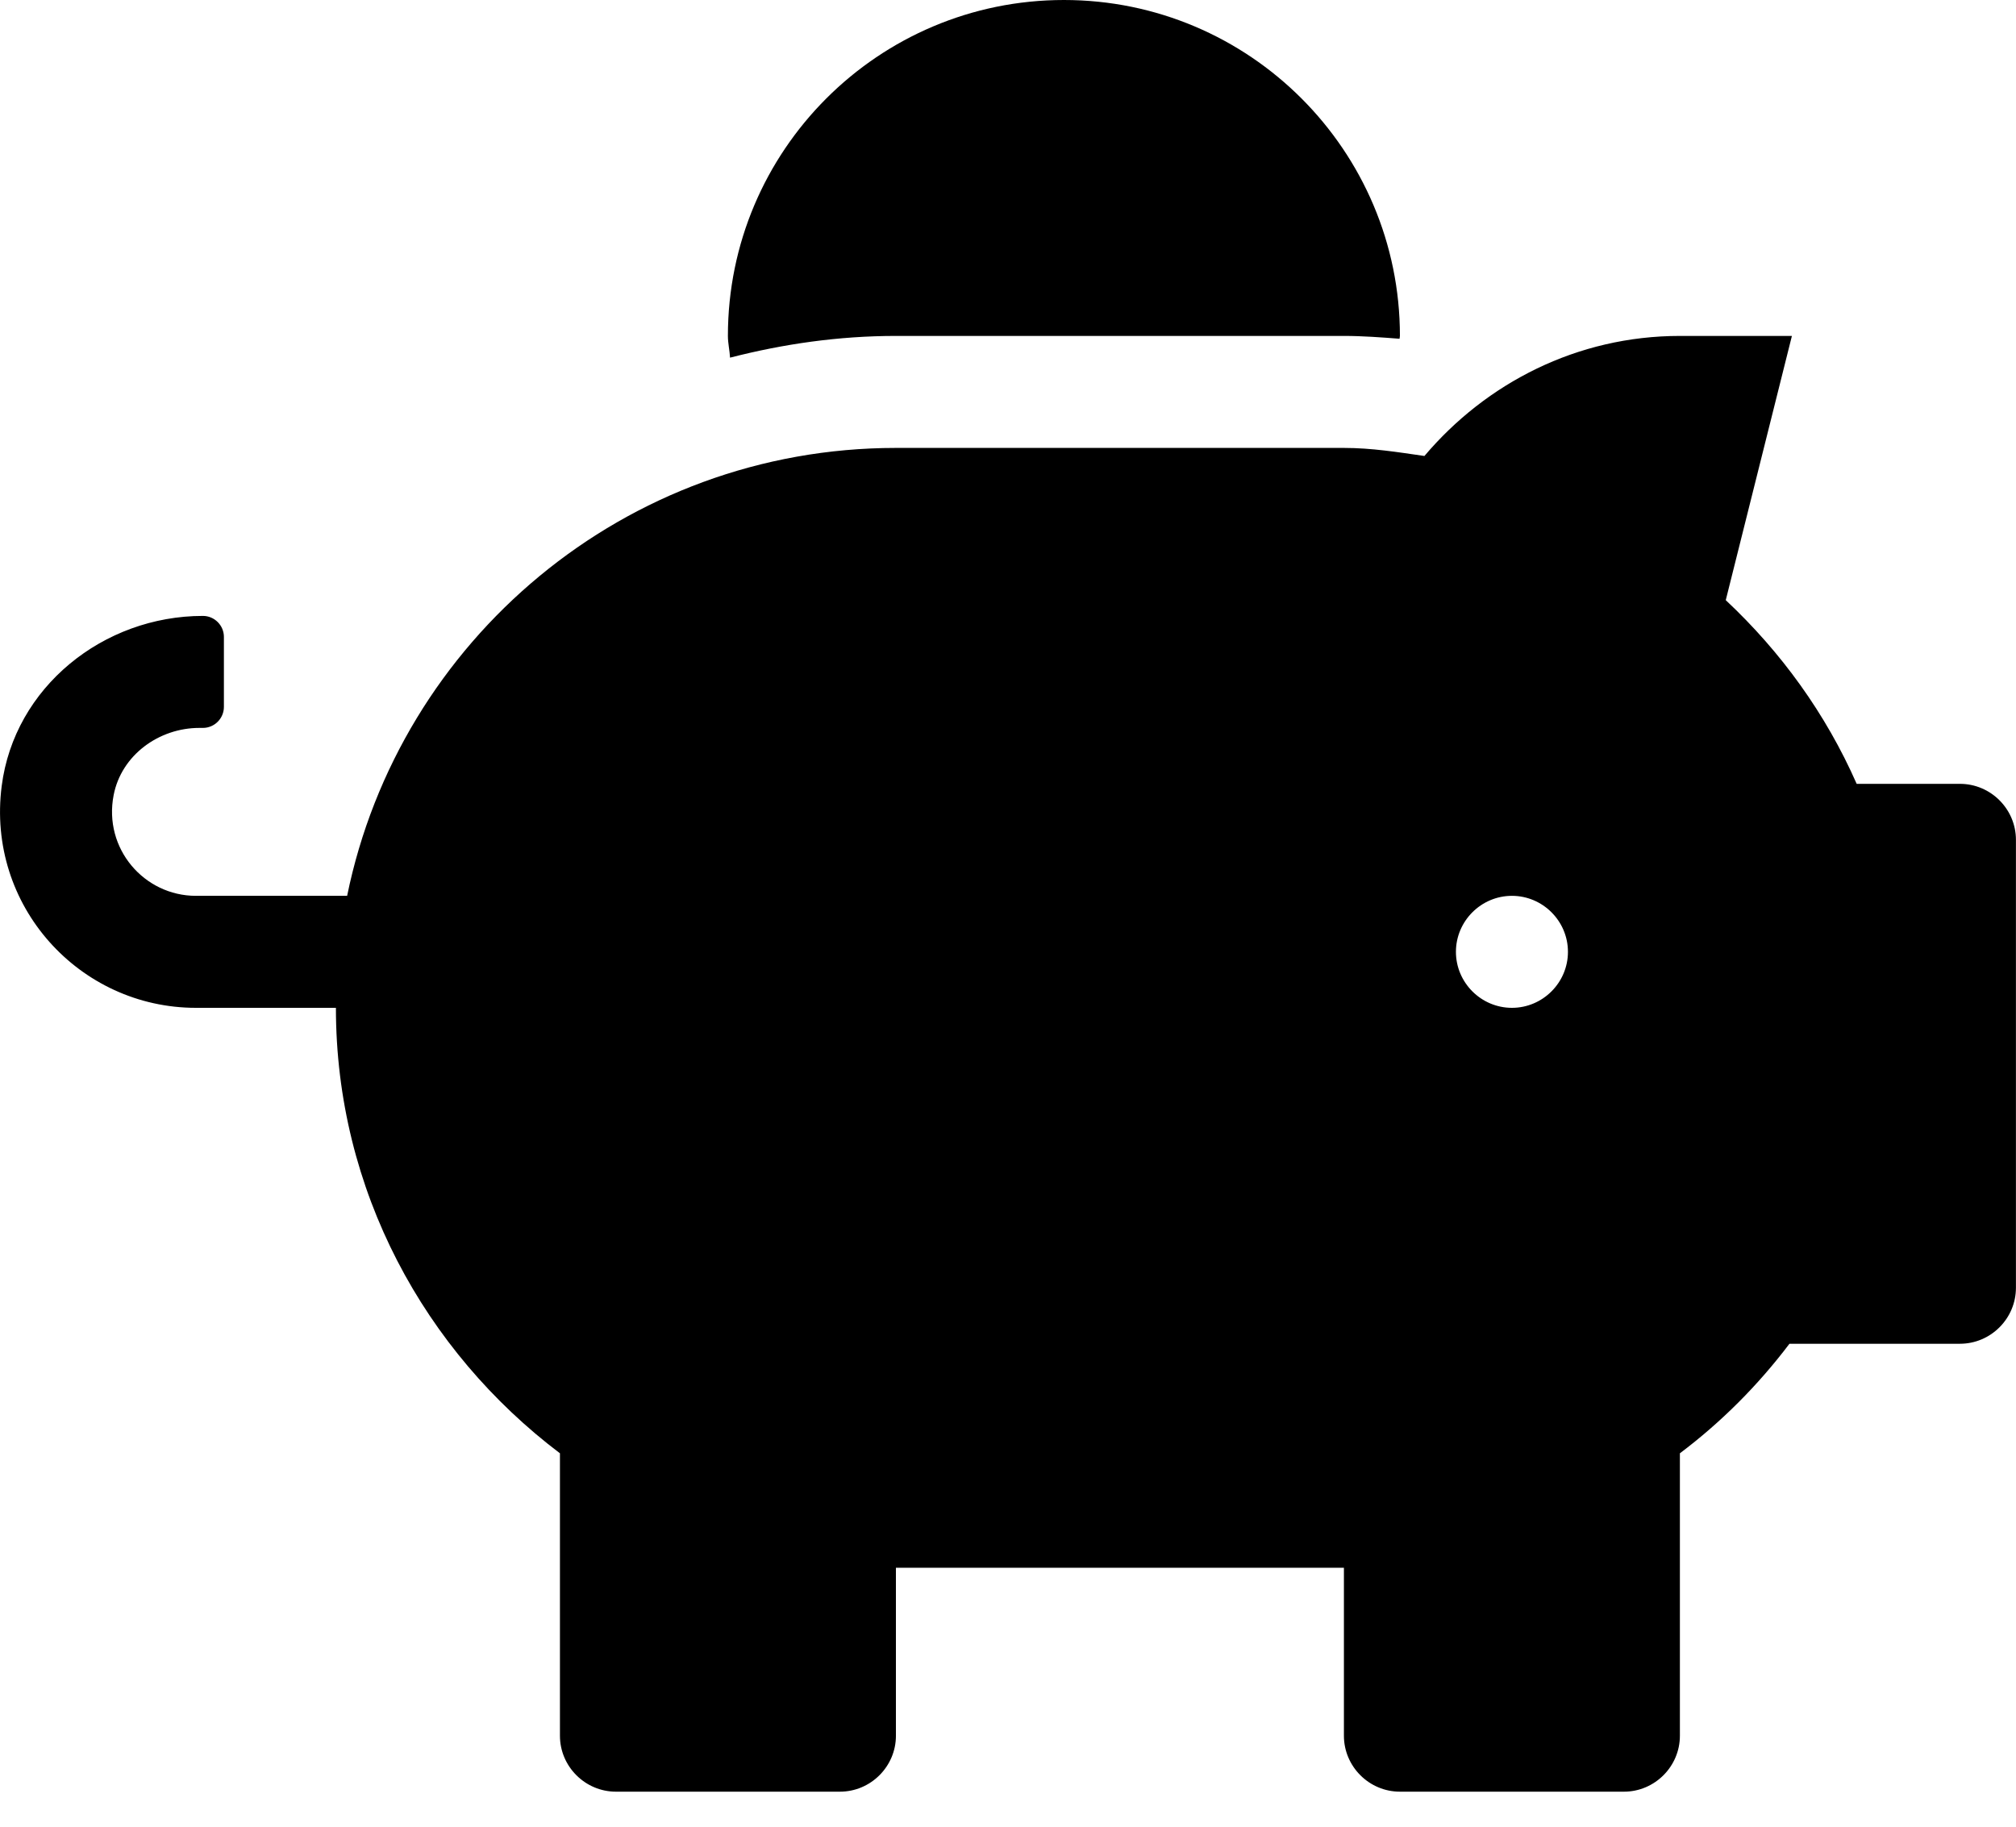 <?xml version="1.0" encoding="UTF-8"?>
<svg width="32px" height="29px" viewBox="0 0 32 29" version="1.1" xmlns="http://www.w3.org/2000/svg" xmlns:xlink="http://www.w3.org/1999/xlink">
    <!-- Generator: Sketch 60.1 (88133) - https://sketch.com -->
    <title>Fill 1</title>
    <desc>Created with Sketch.</desc>
    <g id="Page-1" stroke="none" stroke-width="1" fill="none" fill-rule="evenodd">
        <g id="19-11-14-Ämnessida_steg1" transform="translate(-1060, -2013)" fill="#000000">
            <path d="M1074.221,2018.333 L1081.332,2018.333 C1081.632,2018.333 1081.927,2018.356 1082.215,2018.378 C1082.215,2018.361 1082.221,2018.35 1082.221,2018.333 C1082.221,2015.389 1079.832,2013 1076.888,2013 C1073.943,2013 1071.554,2015.389 1071.554,2018.333 C1071.554,2018.45 1071.582,2018.561 1071.588,2018.678 C1072.432,2018.461 1073.31,2018.333 1074.221,2018.333 M1083.999,2029 C1083.51,2029 1083.11,2028.6 1083.11,2028.111 C1083.11,2027.622 1083.51,2027.222 1083.999,2027.222 C1084.488,2027.222 1084.888,2027.622 1084.888,2028.111 C1084.888,2028.6 1084.488,2029 1083.999,2029 M1091.11,2025.444 L1089.471,2025.444 C1088.982,2024.333 1088.271,2023.35 1087.393,2022.528 L1088.443,2018.333 L1086.665,2018.333 C1085.032,2018.333 1083.588,2019.083 1082.61,2020.239 C1082.188,2020.178 1081.771,2020.111 1081.332,2020.111 L1074.221,2020.111 C1069.921,2020.111 1066.338,2023.167 1065.51,2027.222 L1063.11,2027.222 C1062.288,2027.222 1061.638,2026.472 1061.804,2025.622 C1061.927,2024.989 1062.521,2024.556 1063.165,2024.556 L1063.221,2024.556 C1063.404,2024.556 1063.554,2024.406 1063.554,2024.222 L1063.554,2023.111 C1063.554,2022.928 1063.404,2022.778 1063.221,2022.778 C1061.638,2022.778 1060.227,2023.911 1060.027,2025.478 C1059.782,2027.378 1061.26,2029 1063.11,2029 L1065.332,2029 C1065.332,2031.9 1066.743,2034.45 1068.888,2036.072 L1068.888,2040.556 C1068.888,2041.044 1069.288,2041.444 1069.777,2041.444 L1073.332,2041.444 C1073.821,2041.444 1074.221,2041.044 1074.221,2040.556 L1074.221,2037.889 L1081.332,2037.889 L1081.332,2040.556 C1081.332,2041.044 1081.732,2041.444 1082.221,2041.444 L1085.777,2041.444 C1086.265,2041.444 1086.665,2041.044 1086.665,2040.556 L1086.665,2036.072 C1087.321,2035.578 1087.904,2034.994 1088.404,2034.333 L1091.11,2034.333 C1091.599,2034.333 1091.999,2033.933 1091.999,2033.444 L1091.999,2026.333 C1091.999,2025.844 1091.599,2025.444 1091.11,2025.444" id="Fill-1"></path>
        </g>
    </g>
</svg>